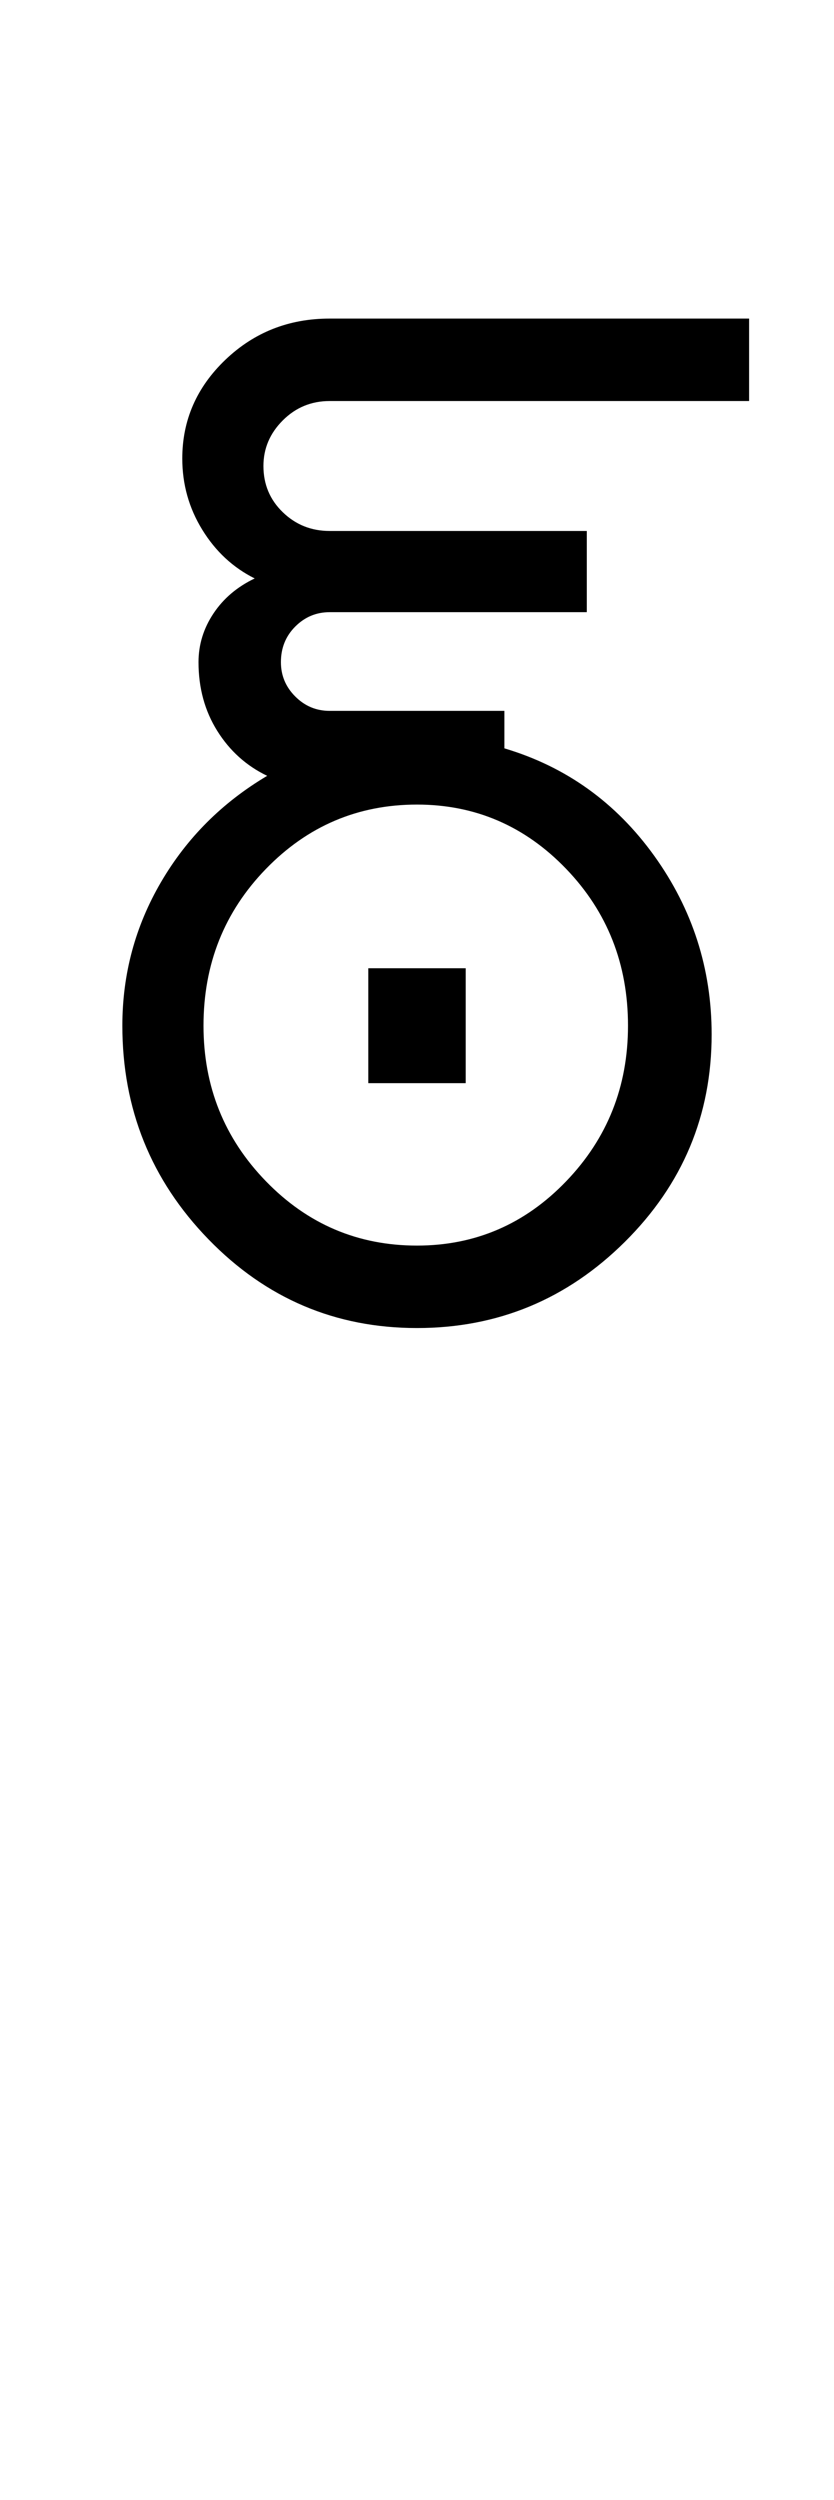 <?xml version="1.0" encoding="UTF-8"?>
<svg xmlns="http://www.w3.org/2000/svg" xmlns:xlink="http://www.w3.org/1999/xlink" width="167pt" height="500.25pt" viewBox="0 0 167 500.25" version="1.1">
<defs>
<g>
<symbol overflow="visible" id="glyph0-0">
<path style="stroke:none;" d="M 8.5 0 L 8.5 -170.5 L 76.5 -170.5 L 76.5 0 Z M 17 -8.5 L 68 -8.5 L 68 -162 L 17 -162 Z M 17 -8.5 "/>
</symbol>
<symbol overflow="visible" id="glyph0-1">
<path style="stroke:none;" d="M 24.75 -60.5 C 24.75 -48.332 28.914 -37.957 37.25 -29.375 C 45.582 -20.789 55.664 -16.5 67.5 -16.5 C 79.164 -16.5 89.125 -20.789 97.375 -29.375 C 105.625 -37.957 109.75 -48.332 109.75 -60.5 C 109.75 -72.832 105.625 -83.289 97.375 -91.875 C 89.125 -100.457 79.164 -104.75 67.5 -104.75 C 55.664 -104.75 45.582 -100.457 37.25 -91.875 C 28.914 -83.289 24.75 -72.832 24.75 -60.5 Z M 8.5 -60.5 C 8.5 -70.832 11.082 -80.414 16.25 -89.25 C 21.414 -98.082 28.5 -105.164 37.5 -110.5 C 33.332 -112.5 30 -115.5 27.5 -119.5 C 25 -123.5 23.75 -128.082 23.75 -133.25 C 23.75 -136.75 24.75 -140 26.75 -143 C 28.75 -146 31.5 -148.332 35 -150 C 30.664 -152.164 27.164 -155.414 24.5 -159.75 C 21.832 -164.082 20.5 -168.832 20.5 -174 C 20.5 -181.664 23.375 -188.25 29.125 -193.75 C 34.875 -199.25 41.832 -202 50 -202 L 134 -202 L 134 -185.5 L 50 -185.5 C 46.332 -185.5 43.207 -184.207 40.625 -181.625 C 38.039 -179.039 36.75 -176 36.75 -172.5 C 36.75 -168.832 38.039 -165.75 40.625 -163.25 C 43.207 -160.75 46.332 -159.5 50 -159.5 L 101.5 -159.5 L 101.5 -143.25 L 50 -143.25 C 47.332 -143.25 45.039 -142.289 43.125 -140.375 C 41.207 -138.457 40.25 -136.082 40.25 -133.25 C 40.25 -130.582 41.207 -128.289 43.125 -126.375 C 45.039 -124.457 47.332 -123.5 50 -123.5 L 85 -123.5 L 85 -116 C 97.332 -112.332 107.332 -105.164 115 -94.5 C 122.664 -83.832 126.5 -71.914 126.5 -58.75 C 126.5 -42.582 120.707 -28.75 109.125 -17.25 C 97.539 -5.75 83.664 0 67.5 0 C 51.164 0 37.25 -5.914 25.75 -17.75 C 14.25 -29.582 8.5 -43.832 8.5 -60.5 Z M 57.75 -49 L 57.75 -72 L 77.25 -72 L 77.25 -49 Z M 57.75 -49 "/>
</symbol>
</g>
</defs>
<g id="surface1">
<rect x="0" y="0" width="167" height="500.25" style="fill:rgb(100%,100%,100%);fill-opacity:1;stroke:none;"/>
<g style="fill:rgb(0%,0%,0%);fill-opacity:1;">
  <use xlink:href="#glyph0-1" x="16" y="265.75"/>
</g>
</g>
</svg>
